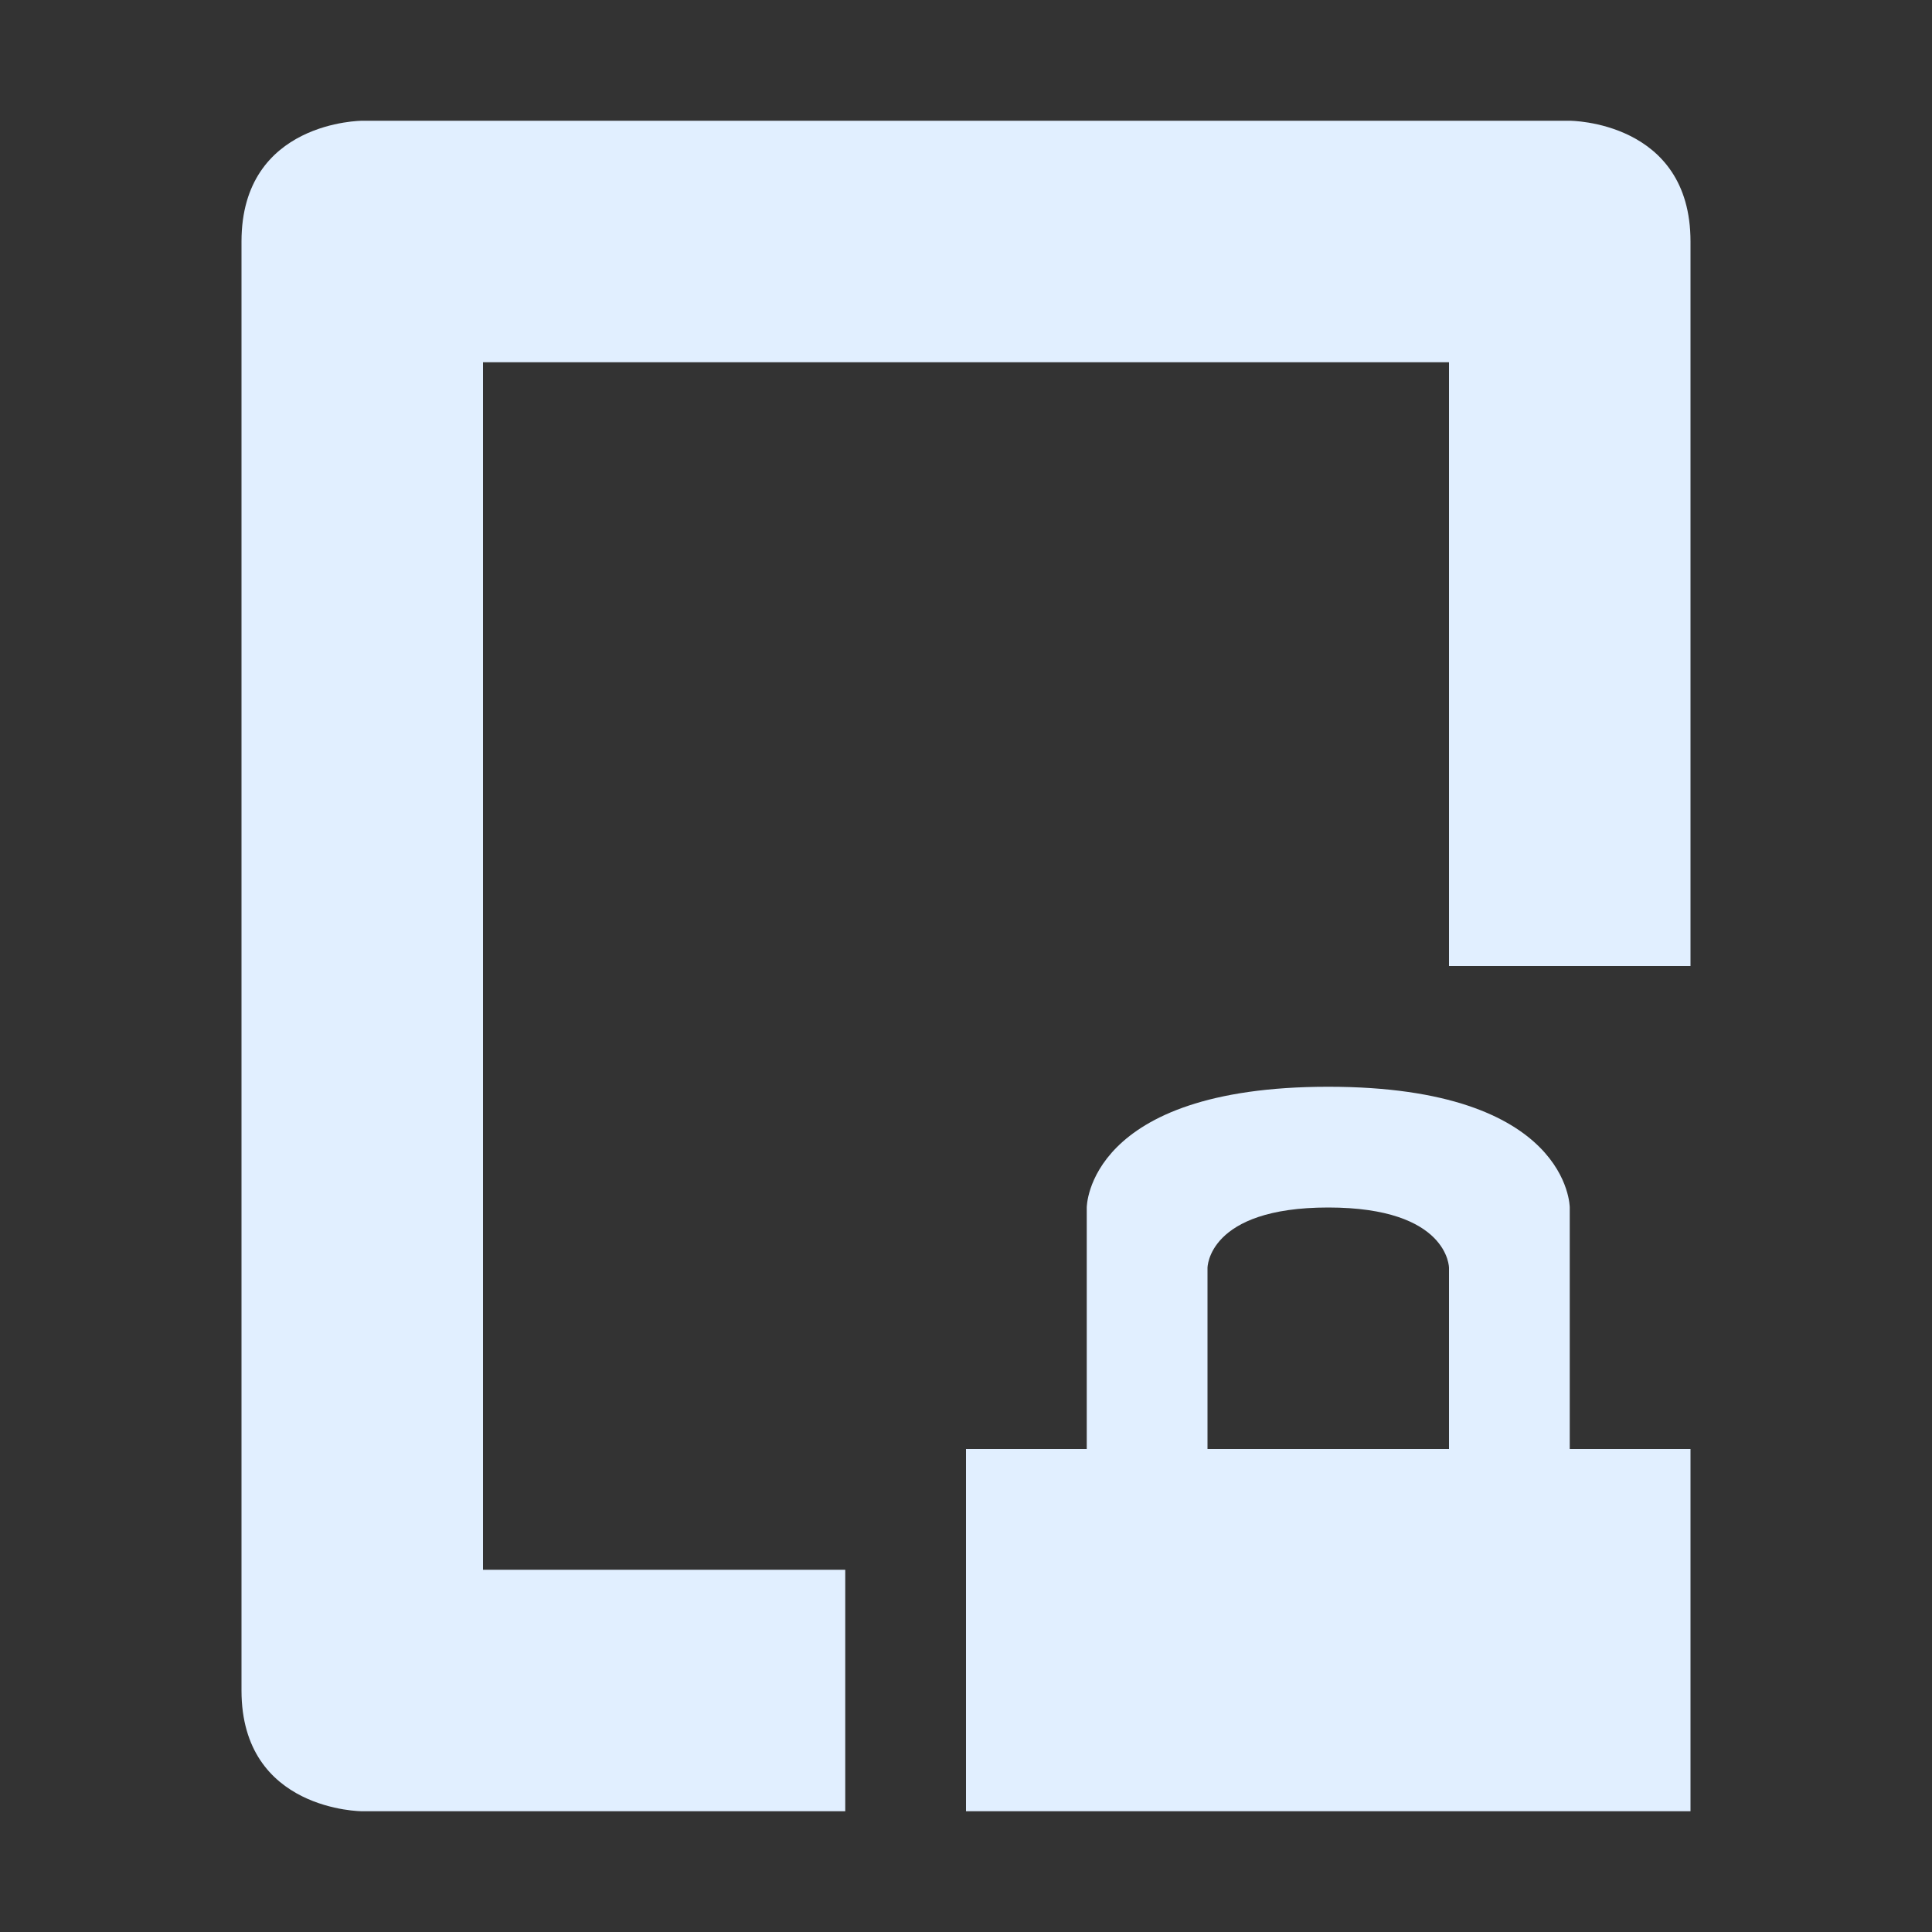 <svg xmlns="http://www.w3.org/2000/svg" width="16" height="16" version="1.1">
 <rect width="100%" height="100%" fill="#333333" stroke="none"/>
 <defs>
  <style id="current-color-scheme" type="text/css">
   .ColorScheme-Text { color:#e1efff; } .ColorScheme-Highlight { color:#4285f4; } .ColorScheme-NeutralText { color:#ff9800; } .ColorScheme-PositiveText { color:#4caf50; } .ColorScheme-NegativeText { color:#f44336; }
  </style>
 </defs>
 <path style="fill:currentColor" class="ColorScheme-Text" d="M 3,1 C 3,1 2,1 2,2 V 14 C 2,15 3,15 3,15 H 7 V 13 H 4 V 3 H 12 V 8 H 14 V 2 C 14,1 13,1 13,1 Z M 11,9 C 9,9 9,10 9,10 V 12 H 8 V 15 H 14 V 12 H 13 V 10 C 13,10 13,9 11,9 Z M 11,10 C 12,10 12,10.5 12,10.5 V 12 H 10 V 10.5 C 10,10.5 10,10 11,10 Z"/>
</svg>
